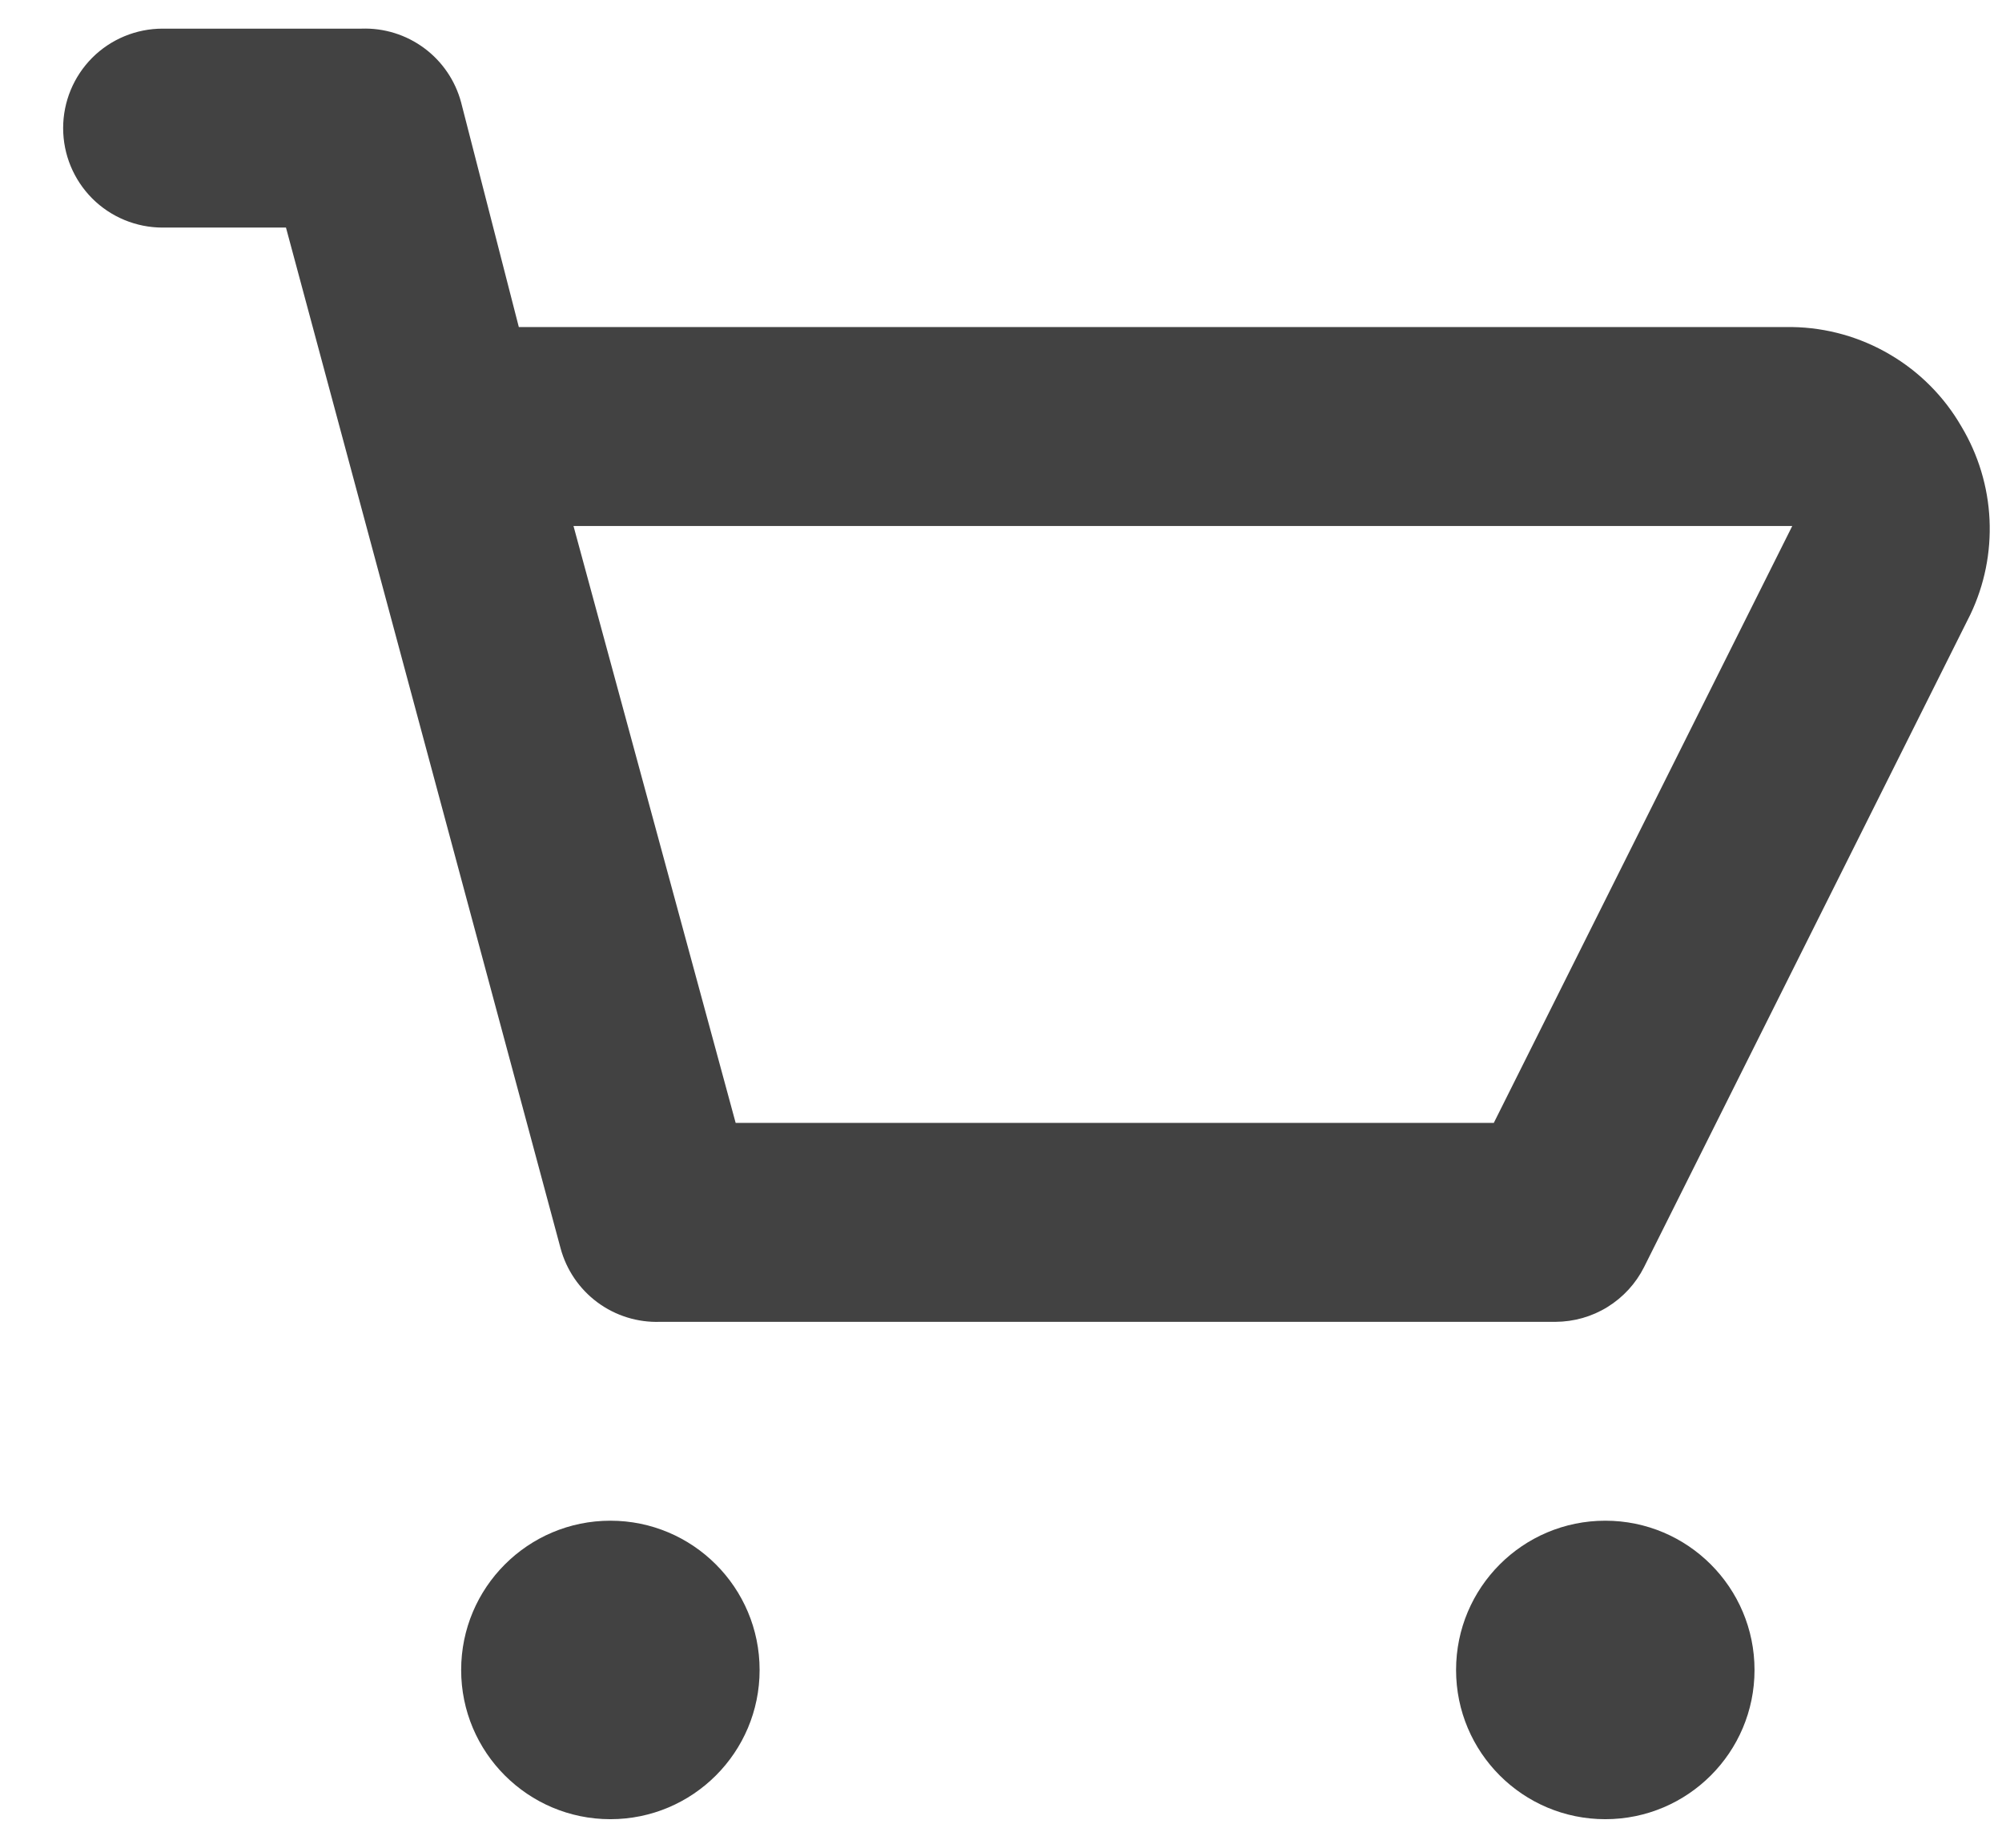 <svg width="26" height="24" viewBox="0 0 26 24" fill="none" xmlns="http://www.w3.org/2000/svg">
<g id="Group 37550">
<path id="Vector" d="M25.473 5.54C25.25 5.153 24.93 4.831 24.545 4.605C24.16 4.378 23.723 4.255 23.276 4.248H6.738L5.988 1.328C5.912 1.046 5.743 0.798 5.509 0.625C5.274 0.451 4.988 0.362 4.696 0.372H2.112C1.769 0.372 1.44 0.508 1.198 0.75C0.956 0.993 0.82 1.321 0.82 1.664C0.82 2.007 0.956 2.335 1.198 2.578C1.44 2.82 1.769 2.956 2.112 2.956H3.714L7.28 16.213C7.356 16.495 7.525 16.743 7.759 16.916C7.994 17.09 8.281 17.179 8.572 17.169H20.201C20.44 17.168 20.674 17.102 20.877 16.976C21.079 16.851 21.244 16.672 21.351 16.459L25.589 7.982C25.773 7.597 25.858 7.173 25.838 6.747C25.818 6.321 25.692 5.906 25.473 5.54ZM19.4 14.585H9.554L7.448 6.832H23.276L19.4 14.585Z" fill="#424242"/>
<path id="Vector_2" d="M7.927 23.629C8.997 23.629 9.865 22.761 9.865 21.691C9.865 20.62 8.997 19.752 7.927 19.752C6.857 19.752 5.989 20.62 5.989 21.691C5.989 22.761 6.857 23.629 7.927 23.629Z" fill="#424242"/>
<path id="Vector_3" d="M20.848 23.629C21.918 23.629 22.786 22.761 22.786 21.691C22.786 20.62 21.918 19.752 20.848 19.752C19.777 19.752 18.91 20.62 18.91 21.691C18.91 22.761 19.777 23.629 20.848 23.629Z" fill="#424242"/>
</g>
</svg>
